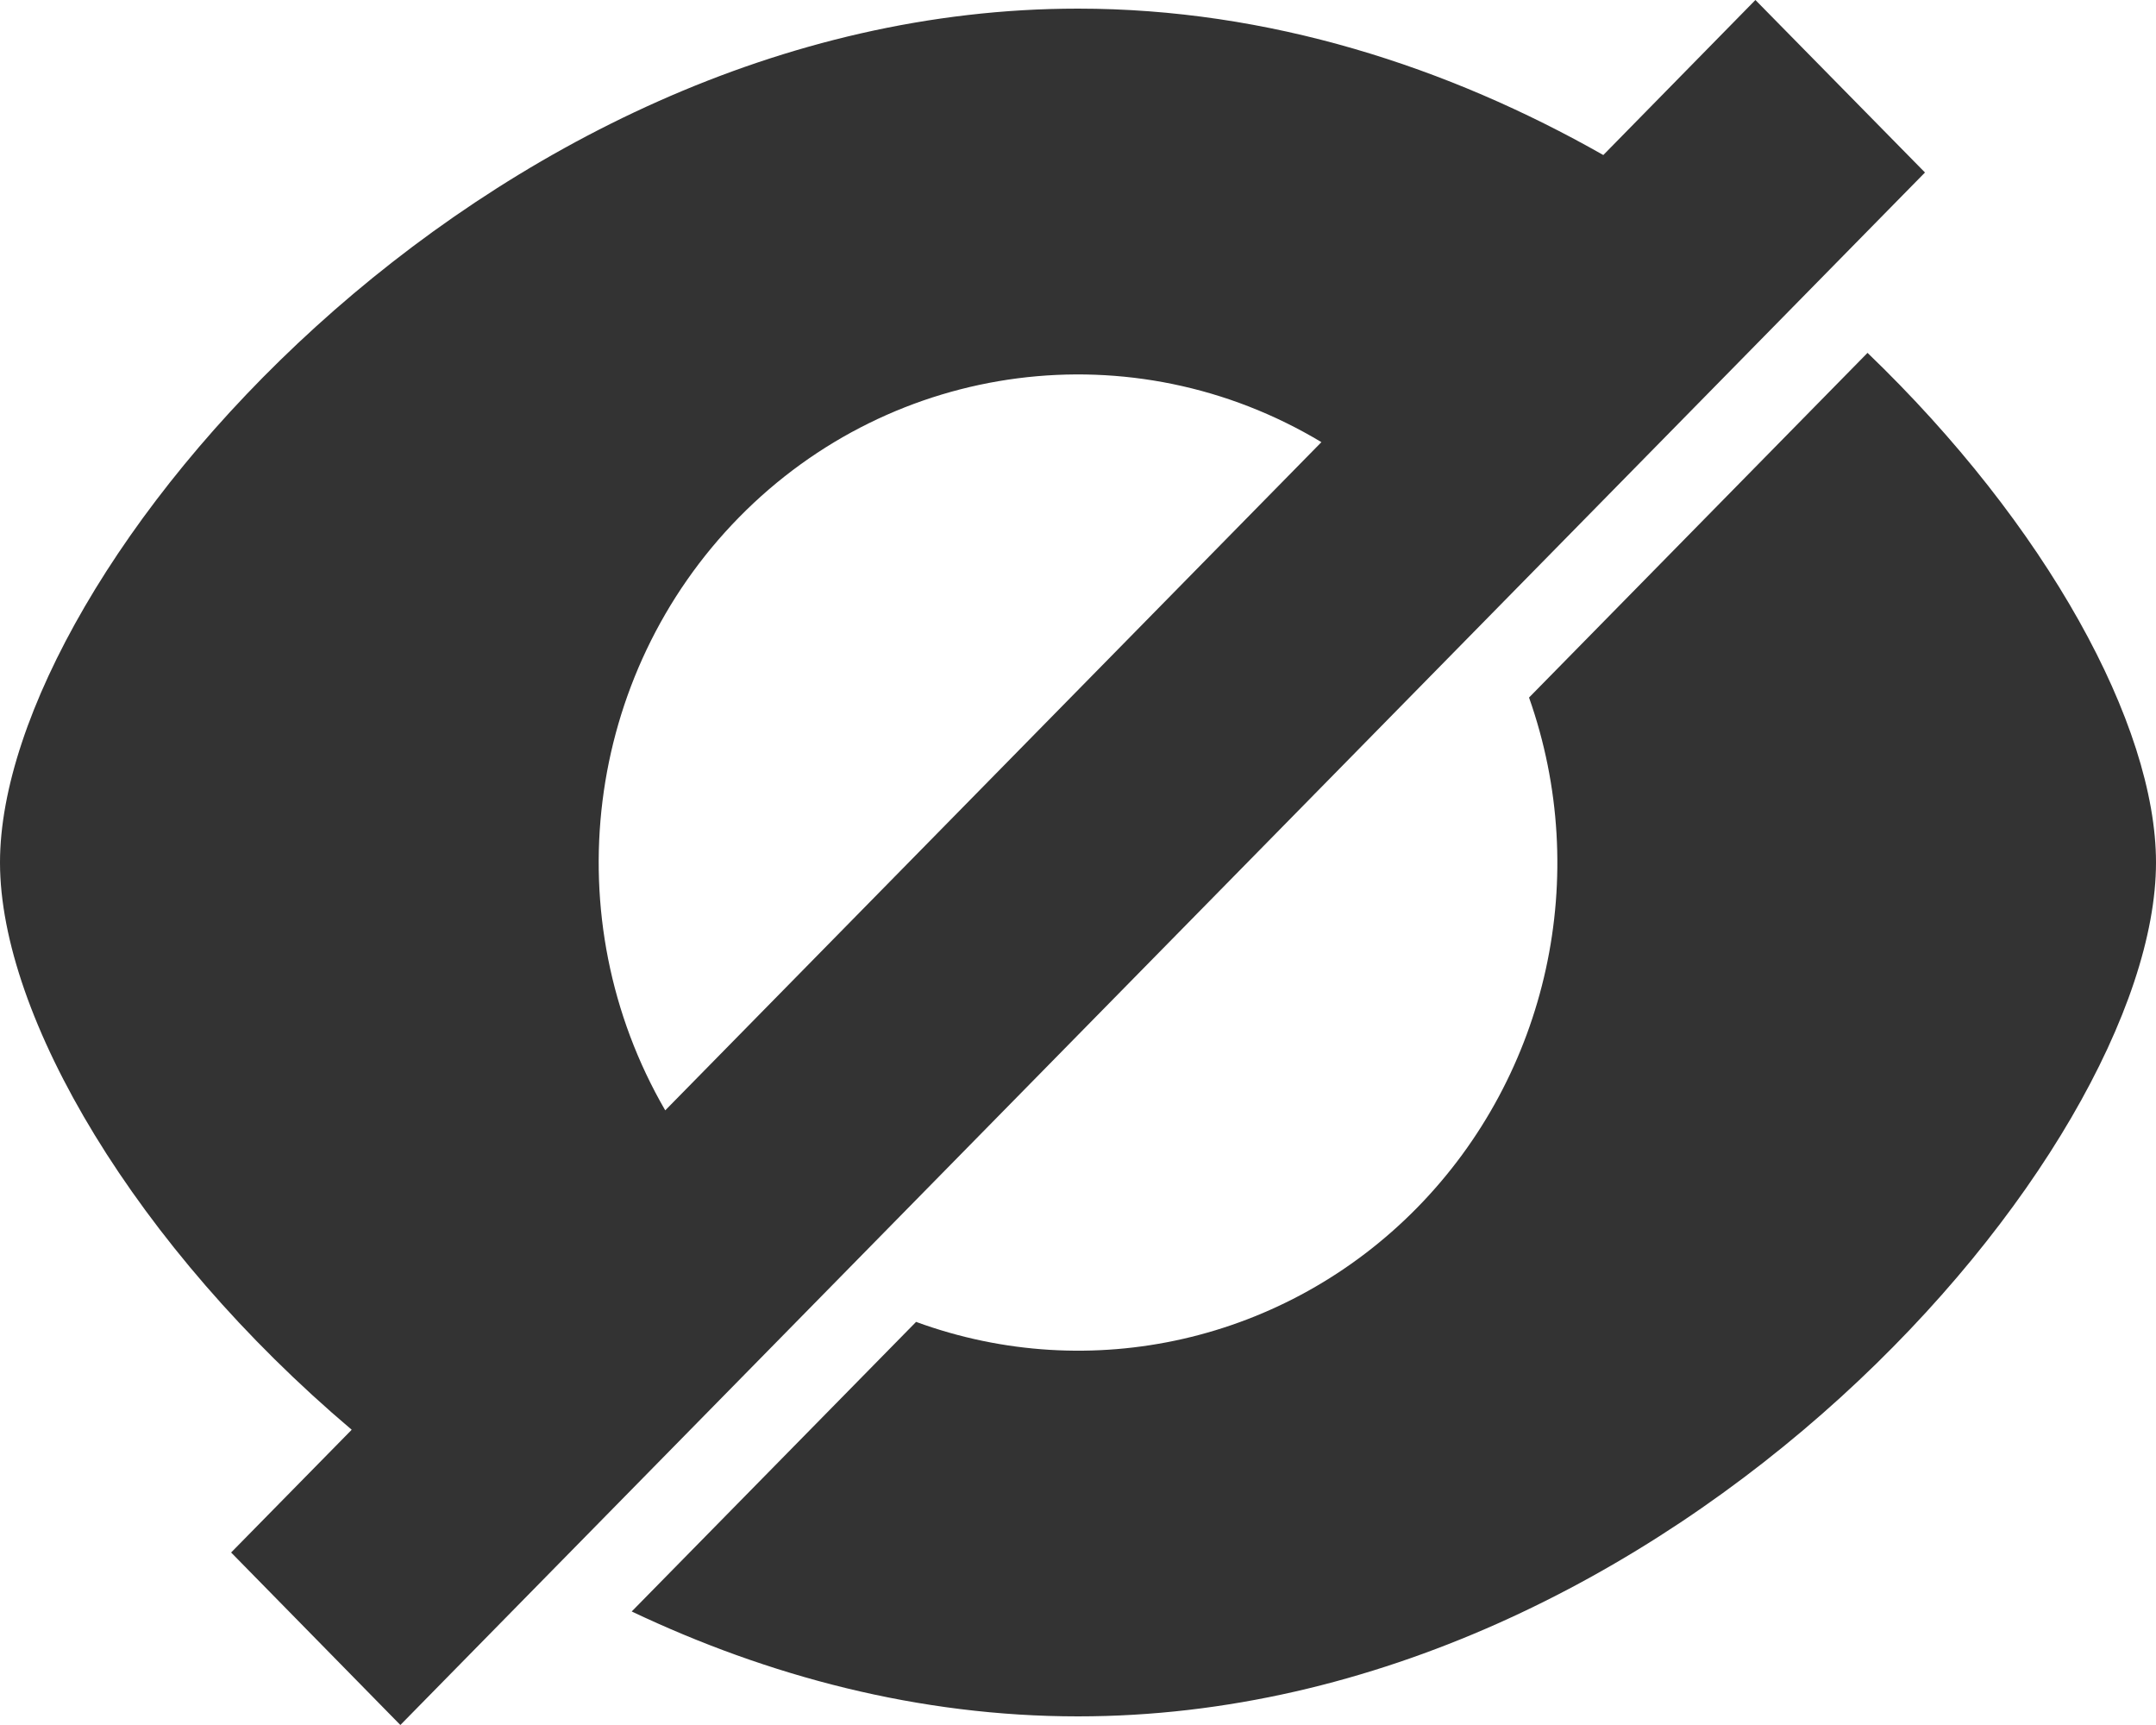 <?xml version="1.0" encoding="UTF-8"?>
<svg width="20px" height="16px" viewBox="0 0 20 16" version="1.1" xmlns="http://www.w3.org/2000/svg" xmlns:xlink="http://www.w3.org/1999/xlink">
    <!-- Generator: Sketch 49.3 (51167) - http://www.bohemiancoding.com/sketch -->
    <title>查看密码 关 icon</title>
    <desc>Created with Sketch.</desc>
    <defs></defs>
    <g id="Page-1" stroke="none" stroke-width="1" fill="none" fill-rule="evenodd">
        <g id="忘记密码" transform="translate(-290, -237)" fill="#333333" fill-rule="nonzero">
            <path d="M293.262,250.261 C291.258,248.565 290,246.426 290,245 C290,242.308 294.478,237.08 300,237.08 C301.769,237.08 303.431,237.619 304.873,238.438 L306.284,237 L307.857,238.6 L293.714,253 L292.144,251.4 L293.263,250.261 L293.262,250.261 Z M302.258,241.101 C300.512,240.052 298.289,240.339 296.856,241.798 C295.422,243.258 295.14,245.521 296.171,247.299 L302.258,241.101 Z M295.86,251.947 L298.498,249.261 C300.117,249.854 301.928,249.442 303.145,248.203 C304.362,246.963 304.767,245.12 304.184,243.47 L307.324,240.273 C308.984,241.868 310,243.725 310,245 C310,247.678 305.522,252.92 300,252.92 C298.523,252.92 297.122,252.546 295.86,251.947 Z" id="查看密码-关-icon"></path>
        </g>
    </g>
</svg>